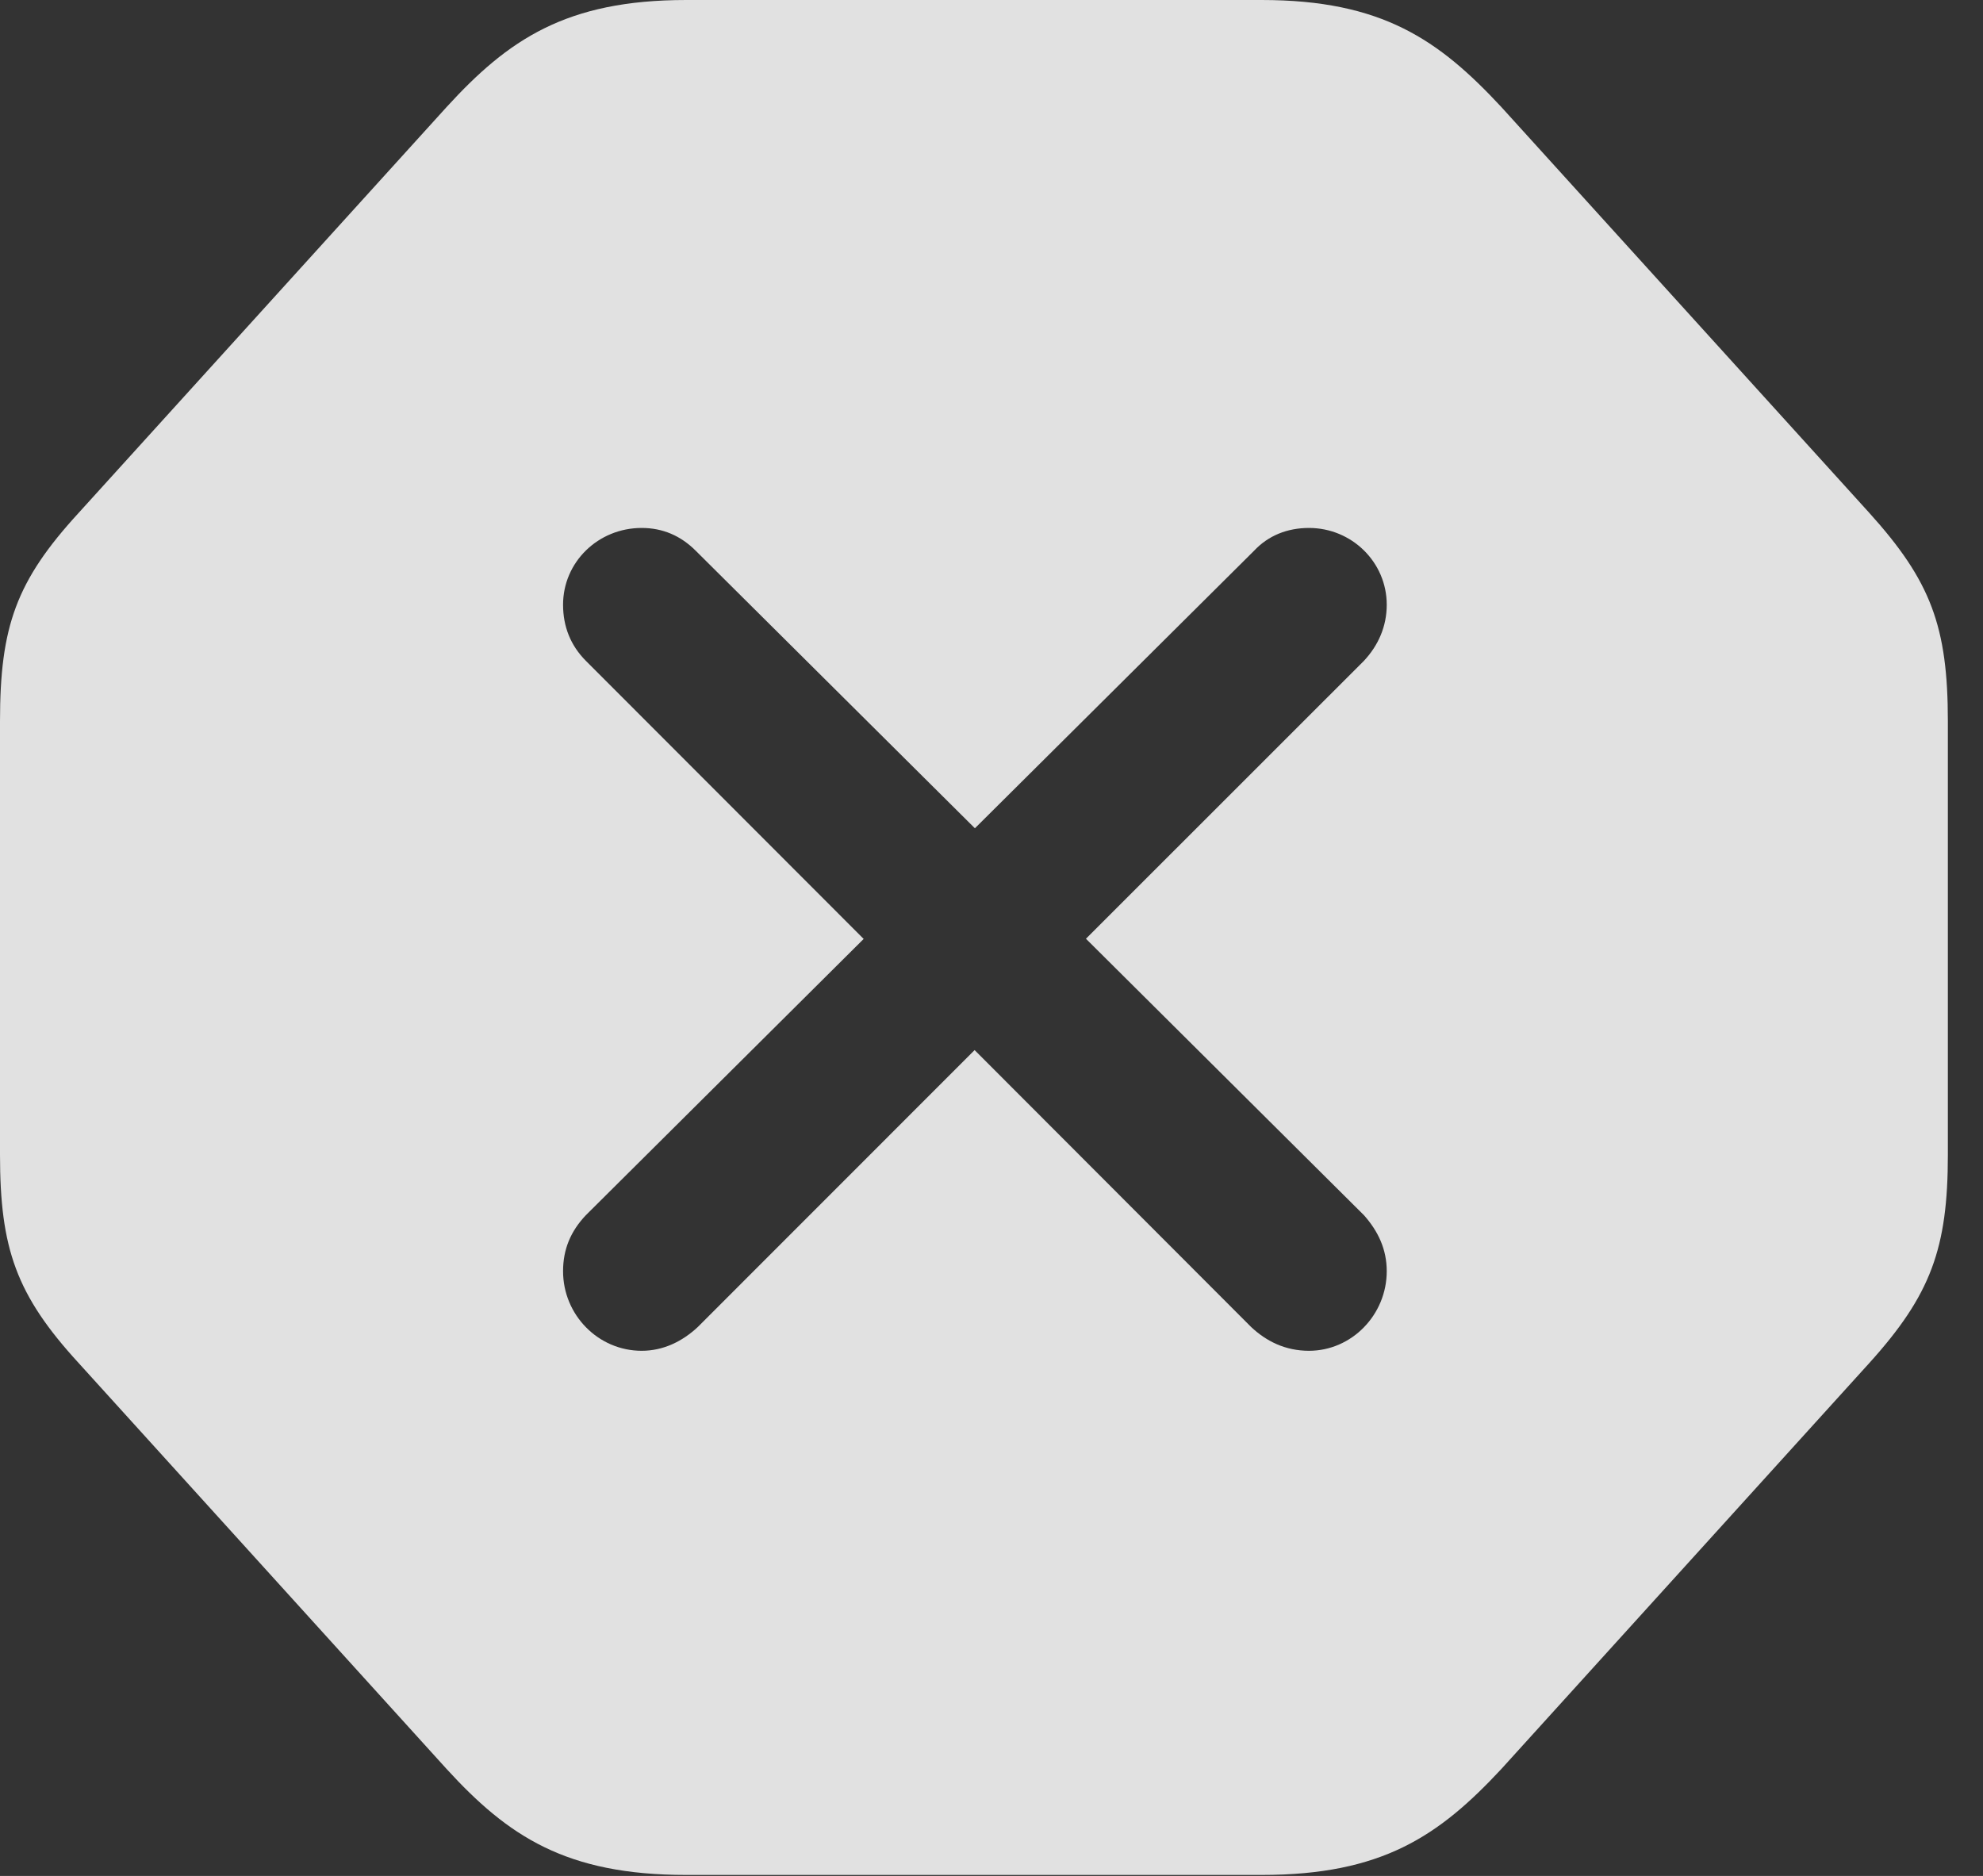<?xml version="1.0" encoding="UTF-8"?>
<!--Generator: Apple Native CoreSVG 341-->
<!DOCTYPE svg
PUBLIC "-//W3C//DTD SVG 1.1//EN"
       "http://www.w3.org/Graphics/SVG/1.1/DTD/svg11.dtd">
<svg version="1.1" xmlns="http://www.w3.org/2000/svg" xmlns:xlink="http://www.w3.org/1999/xlink" viewBox="0 0 20.43 19.326">
 <rect x="0" y="0" width="20.43" height="19.326" fill="#333333" stroke="none"/>
 <g>
  <rect height="19.326" opacity="0" width="20.43" x="0" y="0"/>
  <path d="M15.469 1.104L19.258 5.283C19.893 5.986 20.068 6.455 20.068 7.432L20.068 11.895C20.068 12.861 19.893 13.34 19.258 14.043L15.469 18.223C14.824 18.916 14.238 19.316 12.998 19.316L7.07 19.316C5.83 19.316 5.234 18.916 4.6 18.223L0.811 14.043C0.166 13.34 0 12.861 0 11.895L0 7.432C0 6.455 0.166 5.986 0.811 5.283L4.6 1.104C5.234 0.41 5.83 0 7.07 0L12.998 0C14.238 0 14.824 0.41 15.469 1.104ZM12.92 5.674L10.044 8.533L7.168 5.674C7.012 5.518 6.826 5.439 6.611 5.439C6.162 5.439 5.801 5.791 5.801 6.23C5.801 6.455 5.879 6.65 6.035 6.807L8.898 9.673L6.035 12.52C5.879 12.685 5.801 12.871 5.801 13.096C5.801 13.545 6.162 13.916 6.611 13.916C6.836 13.916 7.031 13.818 7.188 13.672L10.041 10.818L12.891 13.672C13.047 13.818 13.242 13.916 13.486 13.916C13.926 13.916 14.287 13.545 14.287 13.096C14.287 12.871 14.199 12.685 14.053 12.52L11.188 9.671L14.053 6.807C14.199 6.65 14.287 6.455 14.287 6.23C14.287 5.791 13.926 5.439 13.486 5.439C13.262 5.439 13.066 5.518 12.92 5.674Z" fill="white" fill-opacity="0.85"/>
 </g>
</svg>
